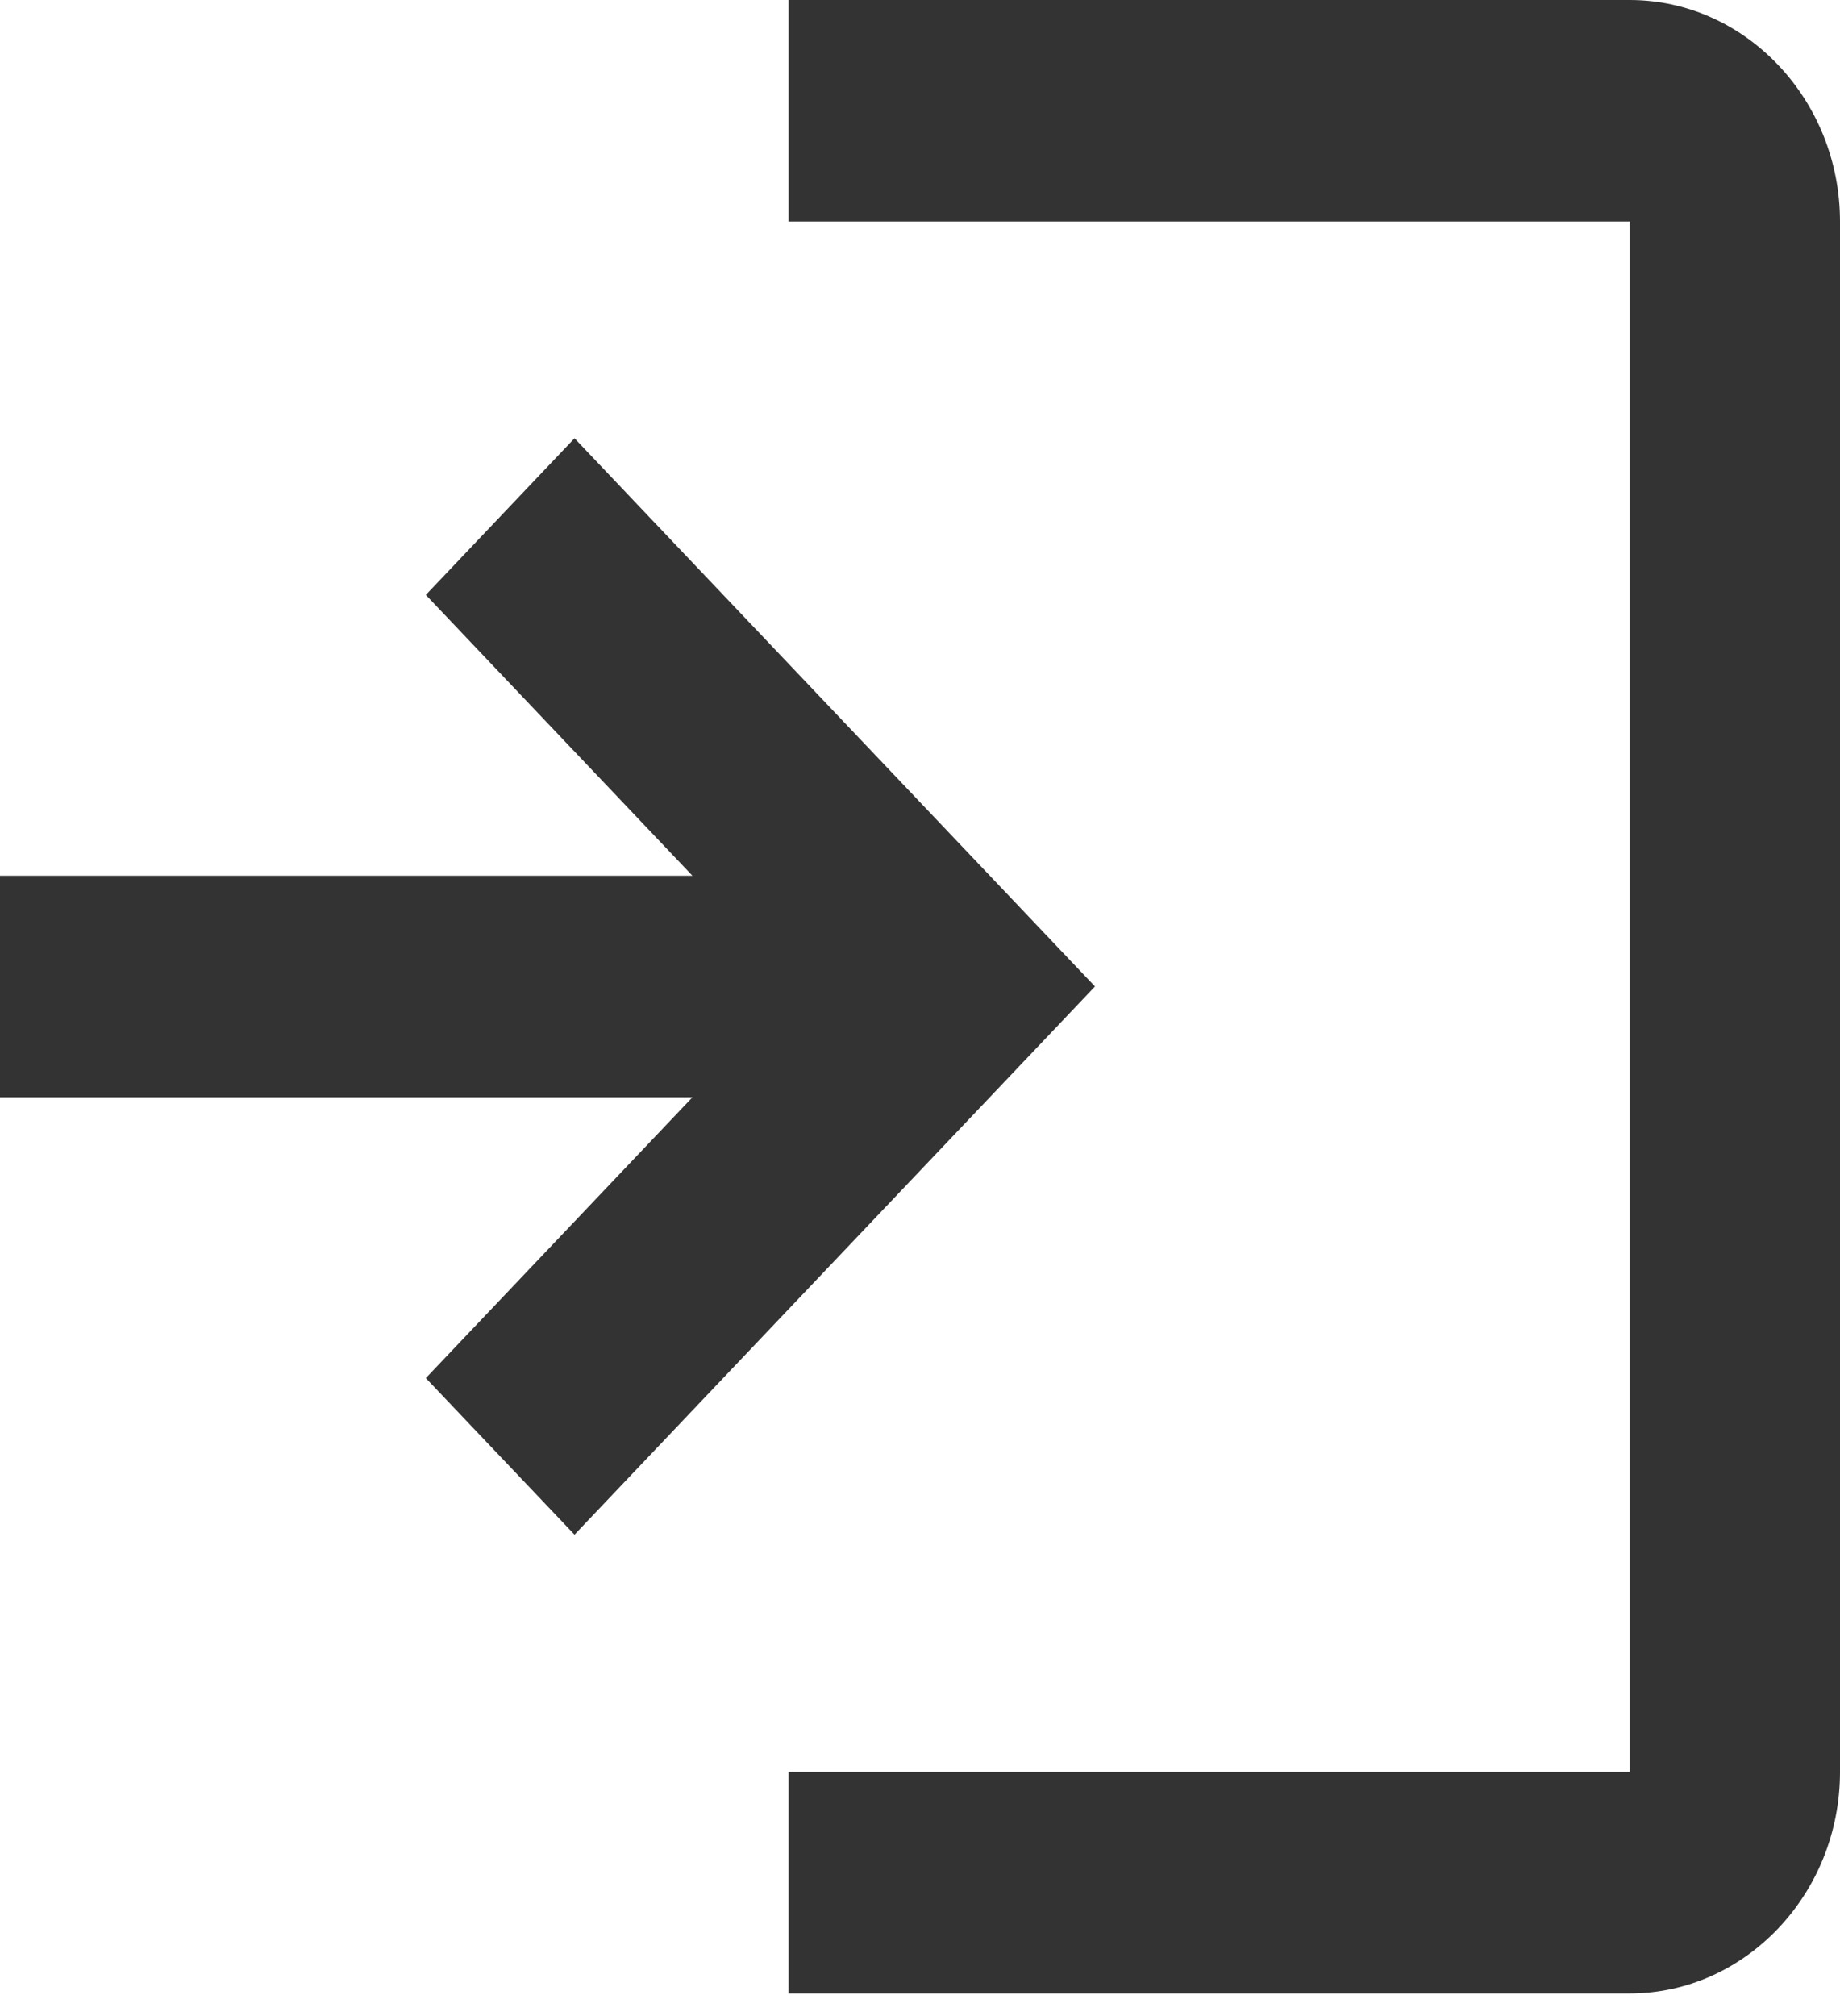 <svg width="21" height="23" viewBox="0 0 21 23" fill="none" xmlns="http://www.w3.org/2000/svg">
<path fill-rule="evenodd" clip-rule="evenodd" d="M21 2.527C21 1.137 19.92 0 18.6 0H9V2.527H18.6V20.215H9V22.742H18.6C19.92 22.742 21 21.605 21 20.215V2.527Z" fill="#333333"/>
<path d="M4.86 6.787L7.903 9.991H0V12.518H7.903L4.86 15.722L6.557 17.508L12.497 11.254L6.557 5L4.86 6.787Z" fill="#333333"/>
</svg>

